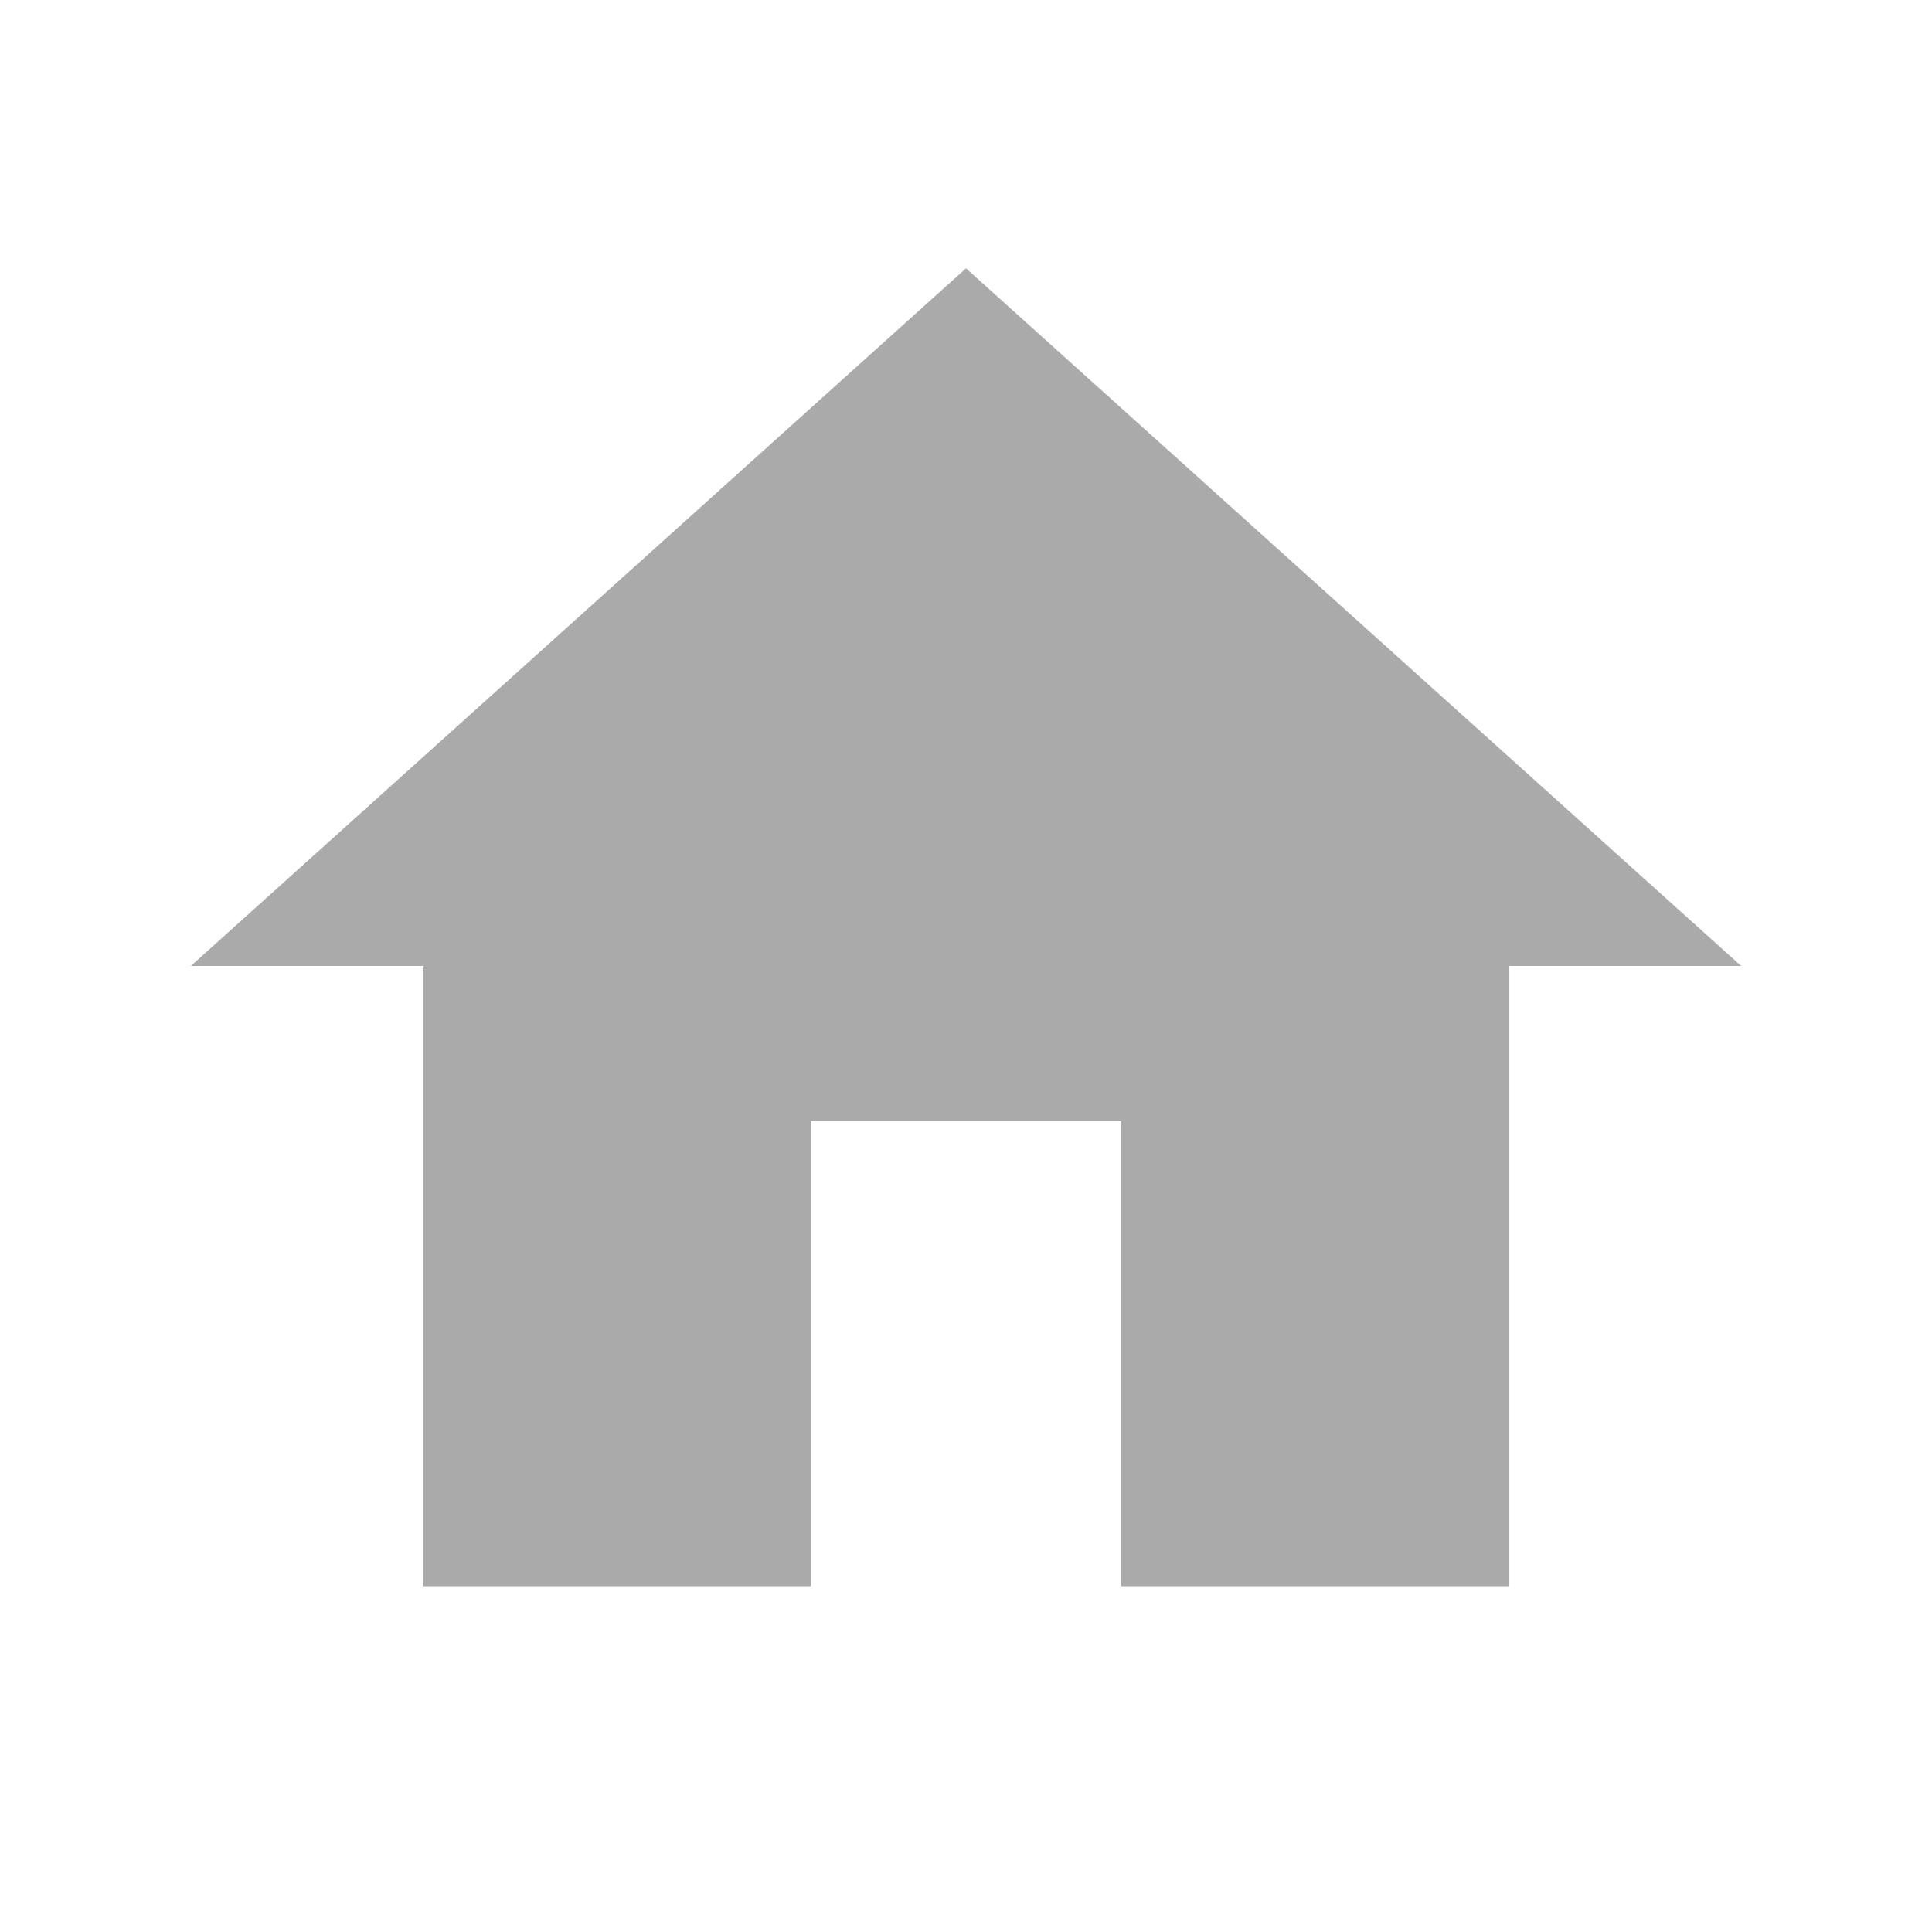 <svg width="27" height="27" viewBox="0 0 27 27" fill="none" xmlns="http://www.w3.org/2000/svg">
<path d="M11.333 22.167L11.333 15.667L15.667 15.667L15.667 22.167L21.083 22.167L21.083 13.5L24.333 13.5L13.5 3.75L2.667 13.5L5.917 13.5L5.917 22.167L11.333 22.167Z" fill="#aaaaaa"/>
</svg>
